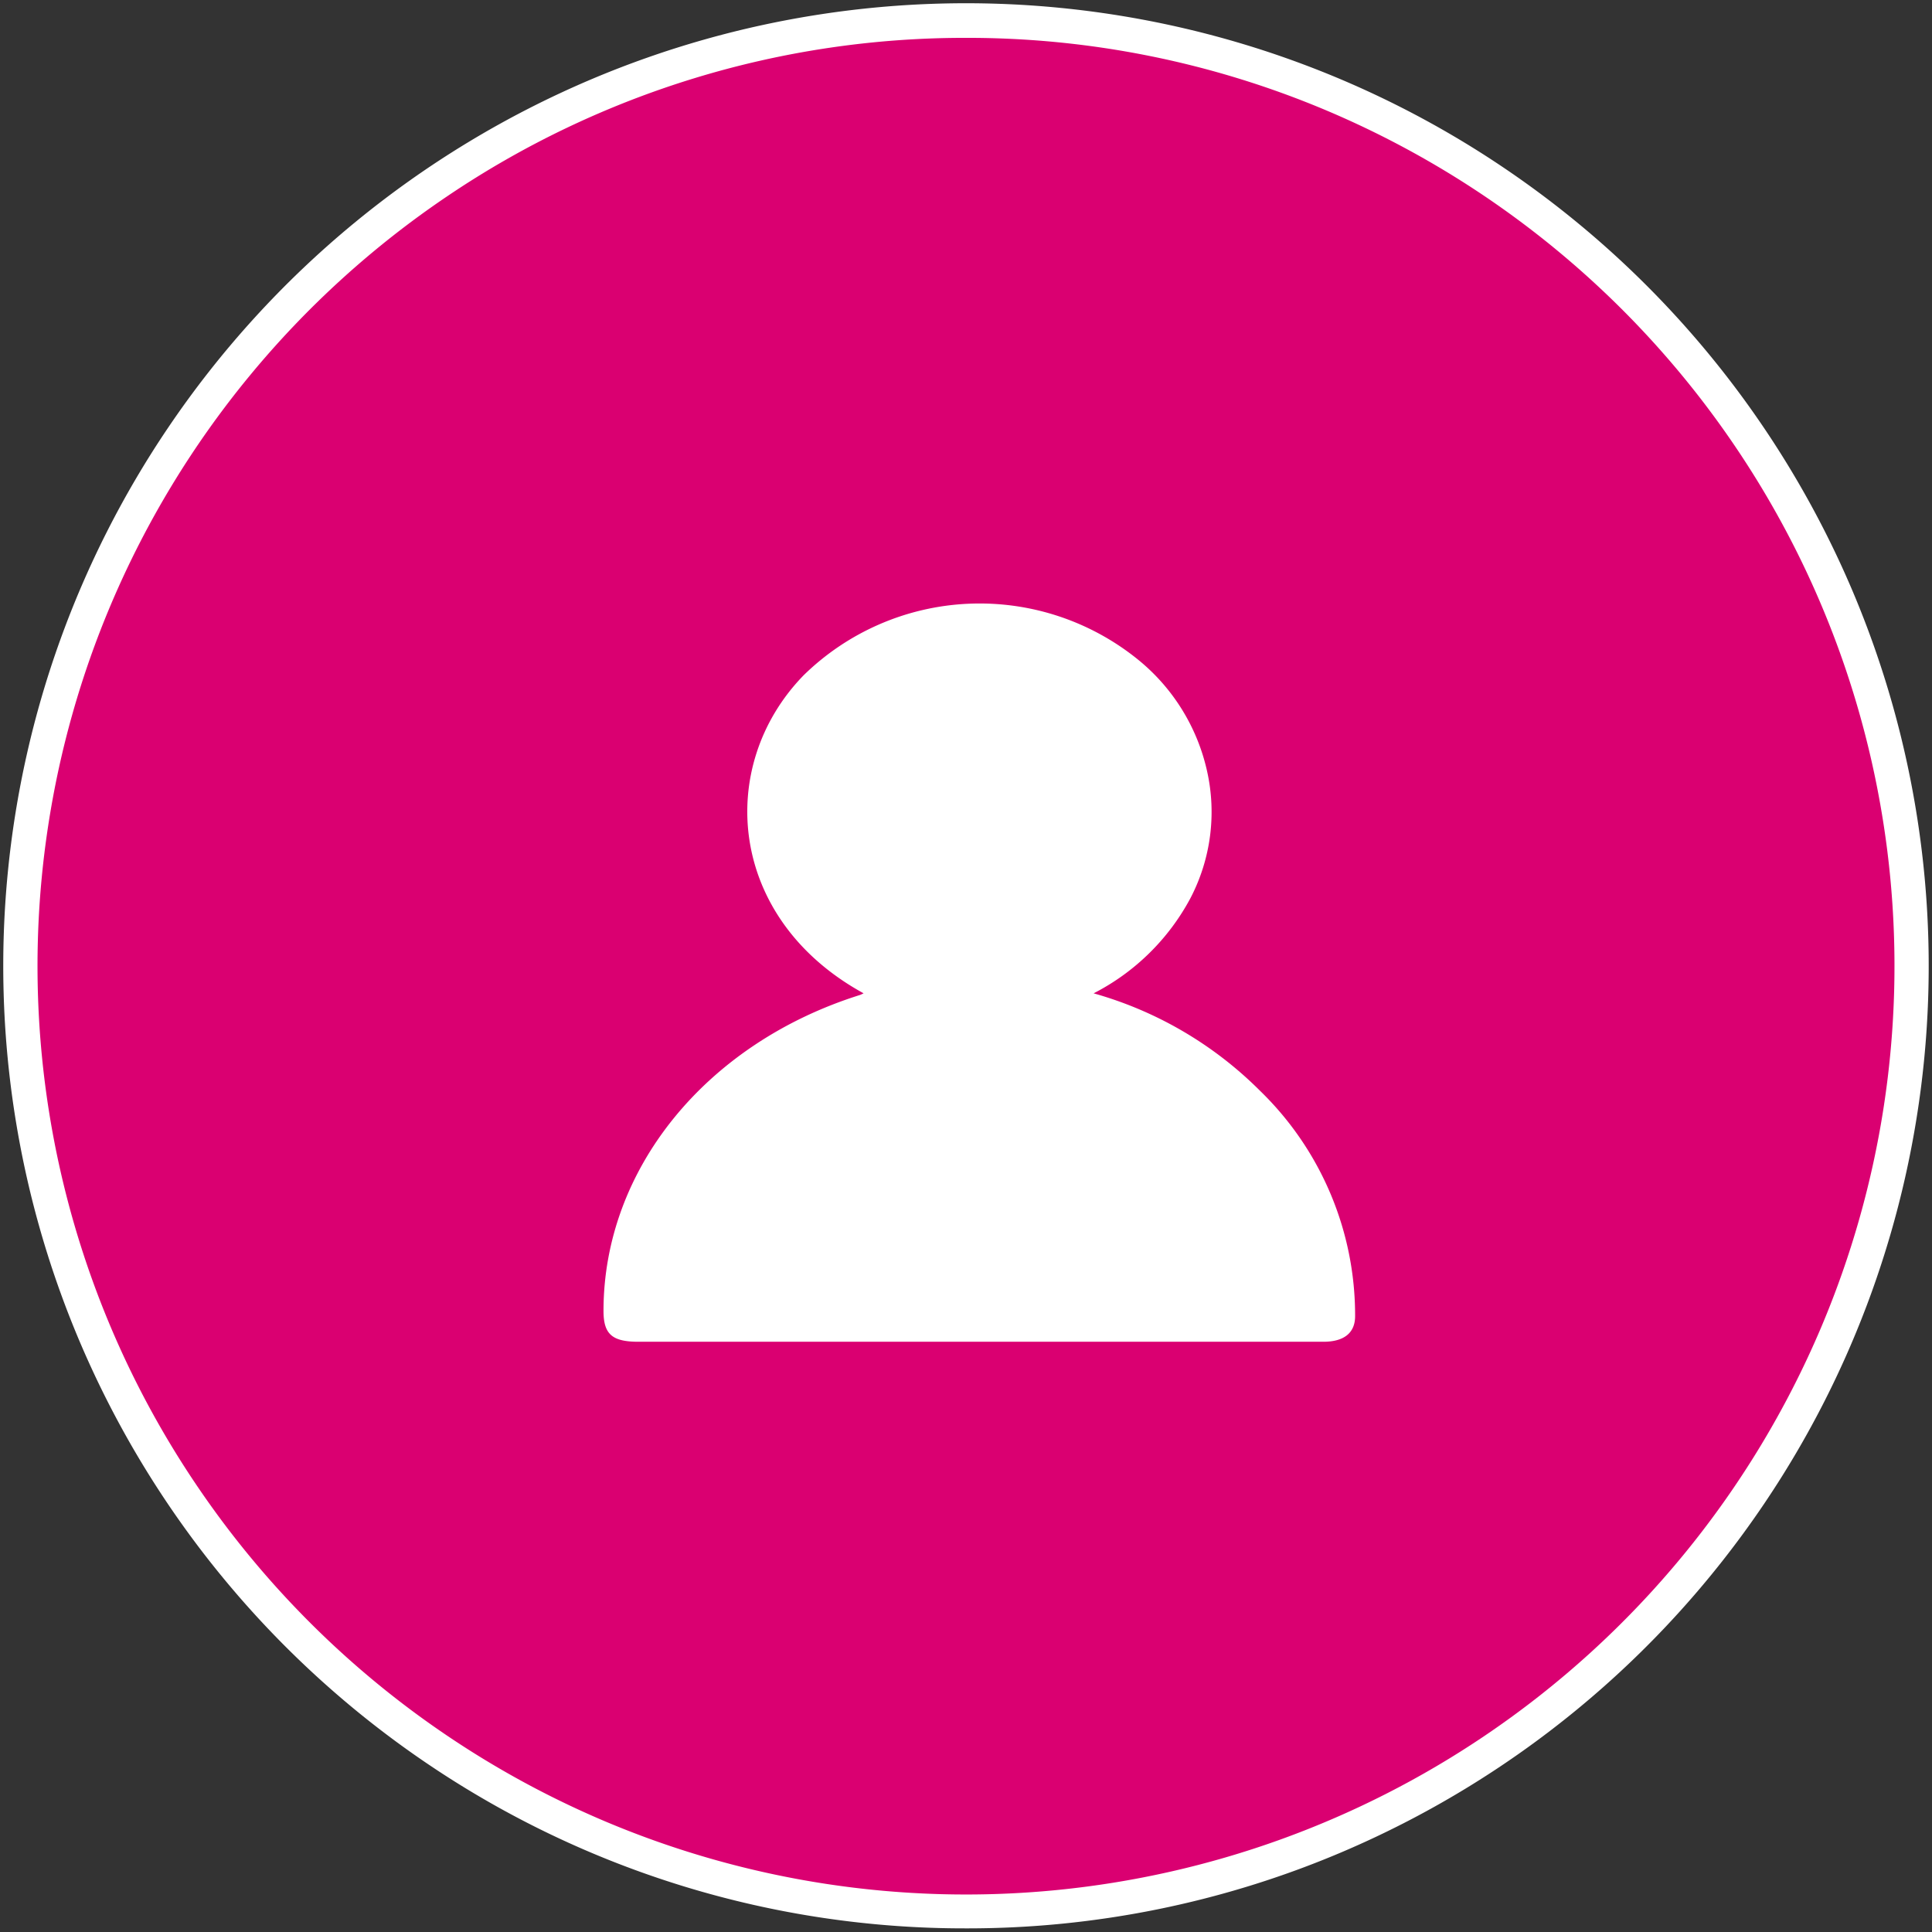 <svg xmlns="http://www.w3.org/2000/svg" xmlns:xlink="http://www.w3.org/1999/xlink" width="112.874" height="112.874" viewBox="0 0 112.874 112.874"><rect x="0" y="0" width="112.874" height="112.874" fill="#333333" stroke="none"/><defs><clipPath id="a"><rect width="112.874" height="112.874" fill="#da0071" stroke="#fff" stroke-width="2"/></clipPath><clipPath id="b"><rect width="43.911" height="43.132" fill="#fff"/></clipPath></defs><g transform="translate(0 0)" clip-path="url(#a)"><path d="M110.947,55.725A55.224,55.224,0,1,1,55.723.5,55.225,55.225,0,0,1,110.947,55.725Z" transform="translate(0.713 0.712)" fill="#da0071"/><path d="M55.722,111.95a55.963,55.963,0,0,1-31.435-9.6A56.386,56.386,0,0,1,3.919,77.611,56.154,56.154,0,0,1,9.1,24.288,56.385,56.385,0,0,1,33.838,3.919,56.151,56.151,0,0,1,87.159,9.1a56.385,56.385,0,0,1,20.369,24.736,56.153,56.153,0,0,1-5.184,53.322,56.386,56.386,0,0,1-24.736,20.369A55.874,55.874,0,0,1,55.722,111.95Zm0-110.45a53.963,53.963,0,0,0-30.315,9.26A54.386,54.386,0,0,0,5.761,34.618a54.153,54.153,0,0,0,5,51.424,54.385,54.385,0,0,0,23.857,19.647,54.151,54.151,0,0,0,51.422-5,54.385,54.385,0,0,0,19.647-23.858,54.153,54.153,0,0,0-5-51.424A54.385,54.385,0,0,0,76.829,5.761,53.885,53.885,0,0,0,55.722,1.5Z" transform="translate(0.713 0.712)" fill="#fff"/></g><g transform="translate(35.259 35.259)"><g transform="translate(0 0)" clip-path="url(#b)"><path d="M15.2,22.776C7.252,18.422,6.531,9.505,11.685,4.2a14.7,14.7,0,0,1,19.552-.915,11.636,11.636,0,0,1,4.02,6.486,10.89,10.89,0,0,1-.97,7.45,13.27,13.27,0,0,1-5.653,5.554,22.256,22.256,0,0,1,9.723,5.694,18.272,18.272,0,0,1,5.554,13.155c.005.984-.641,1.507-1.854,1.507q-10.222,0-20.445,0H2.038C.5,43.131,0,42.688,0,41.326,0,33.063,5.975,25.7,14.98,22.872c.05-.016.1-.042.217-.1" transform="translate(0 0)" fill="#fff"/></g></g></svg>